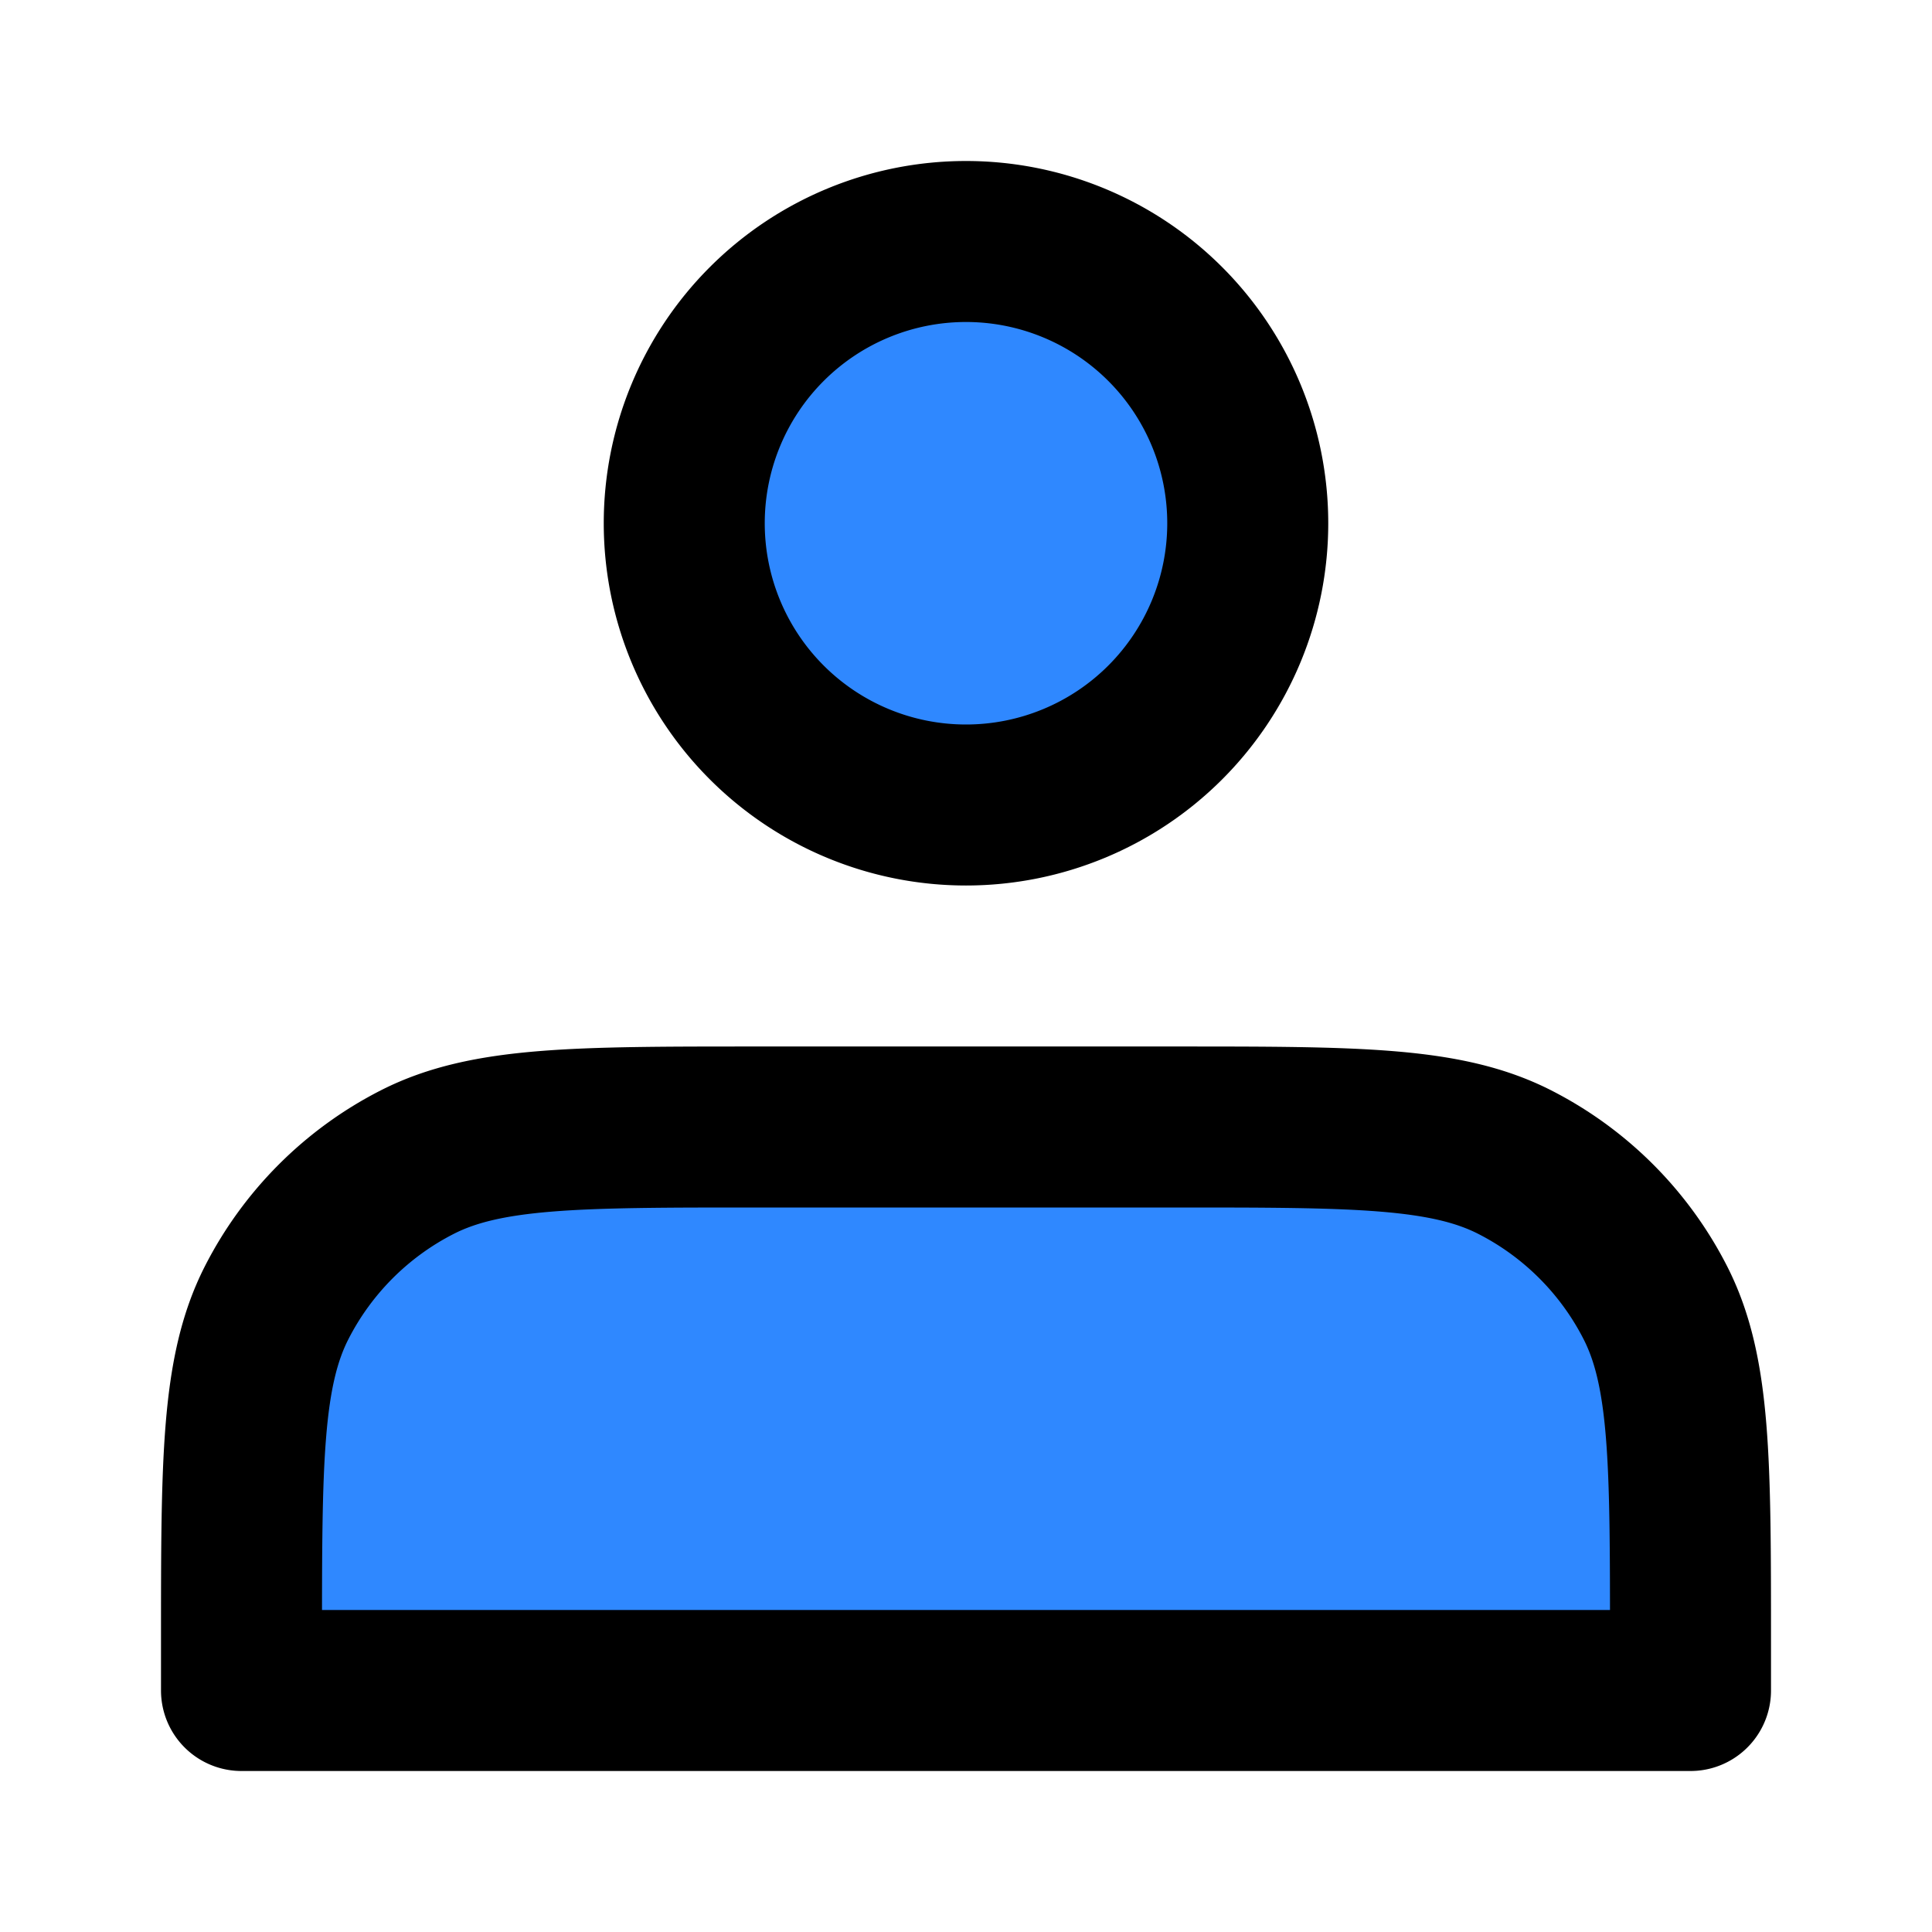 <svg width="48" height="48" fill="none" xmlns="http://www.w3.org/2000/svg"><path d="M24 20a7 7 0 1 0 0-14 7 7 0 0 0 0 14ZM6 40.8V42h36v-1.2c0-4.48 0-6.72-.872-8.432a8 8 0 0 0-3.496-3.496C35.92 28 33.68 28 29.2 28H18.8c-4.48 0-6.72 0-8.432.872a8 8 0 0 0-3.496 3.496C6 34.08 6 36.32 6 40.8Z" fill="#2F88FF" stroke="#000" stroke-width="4" stroke-linecap="round" stroke-linejoin="round"/></svg>